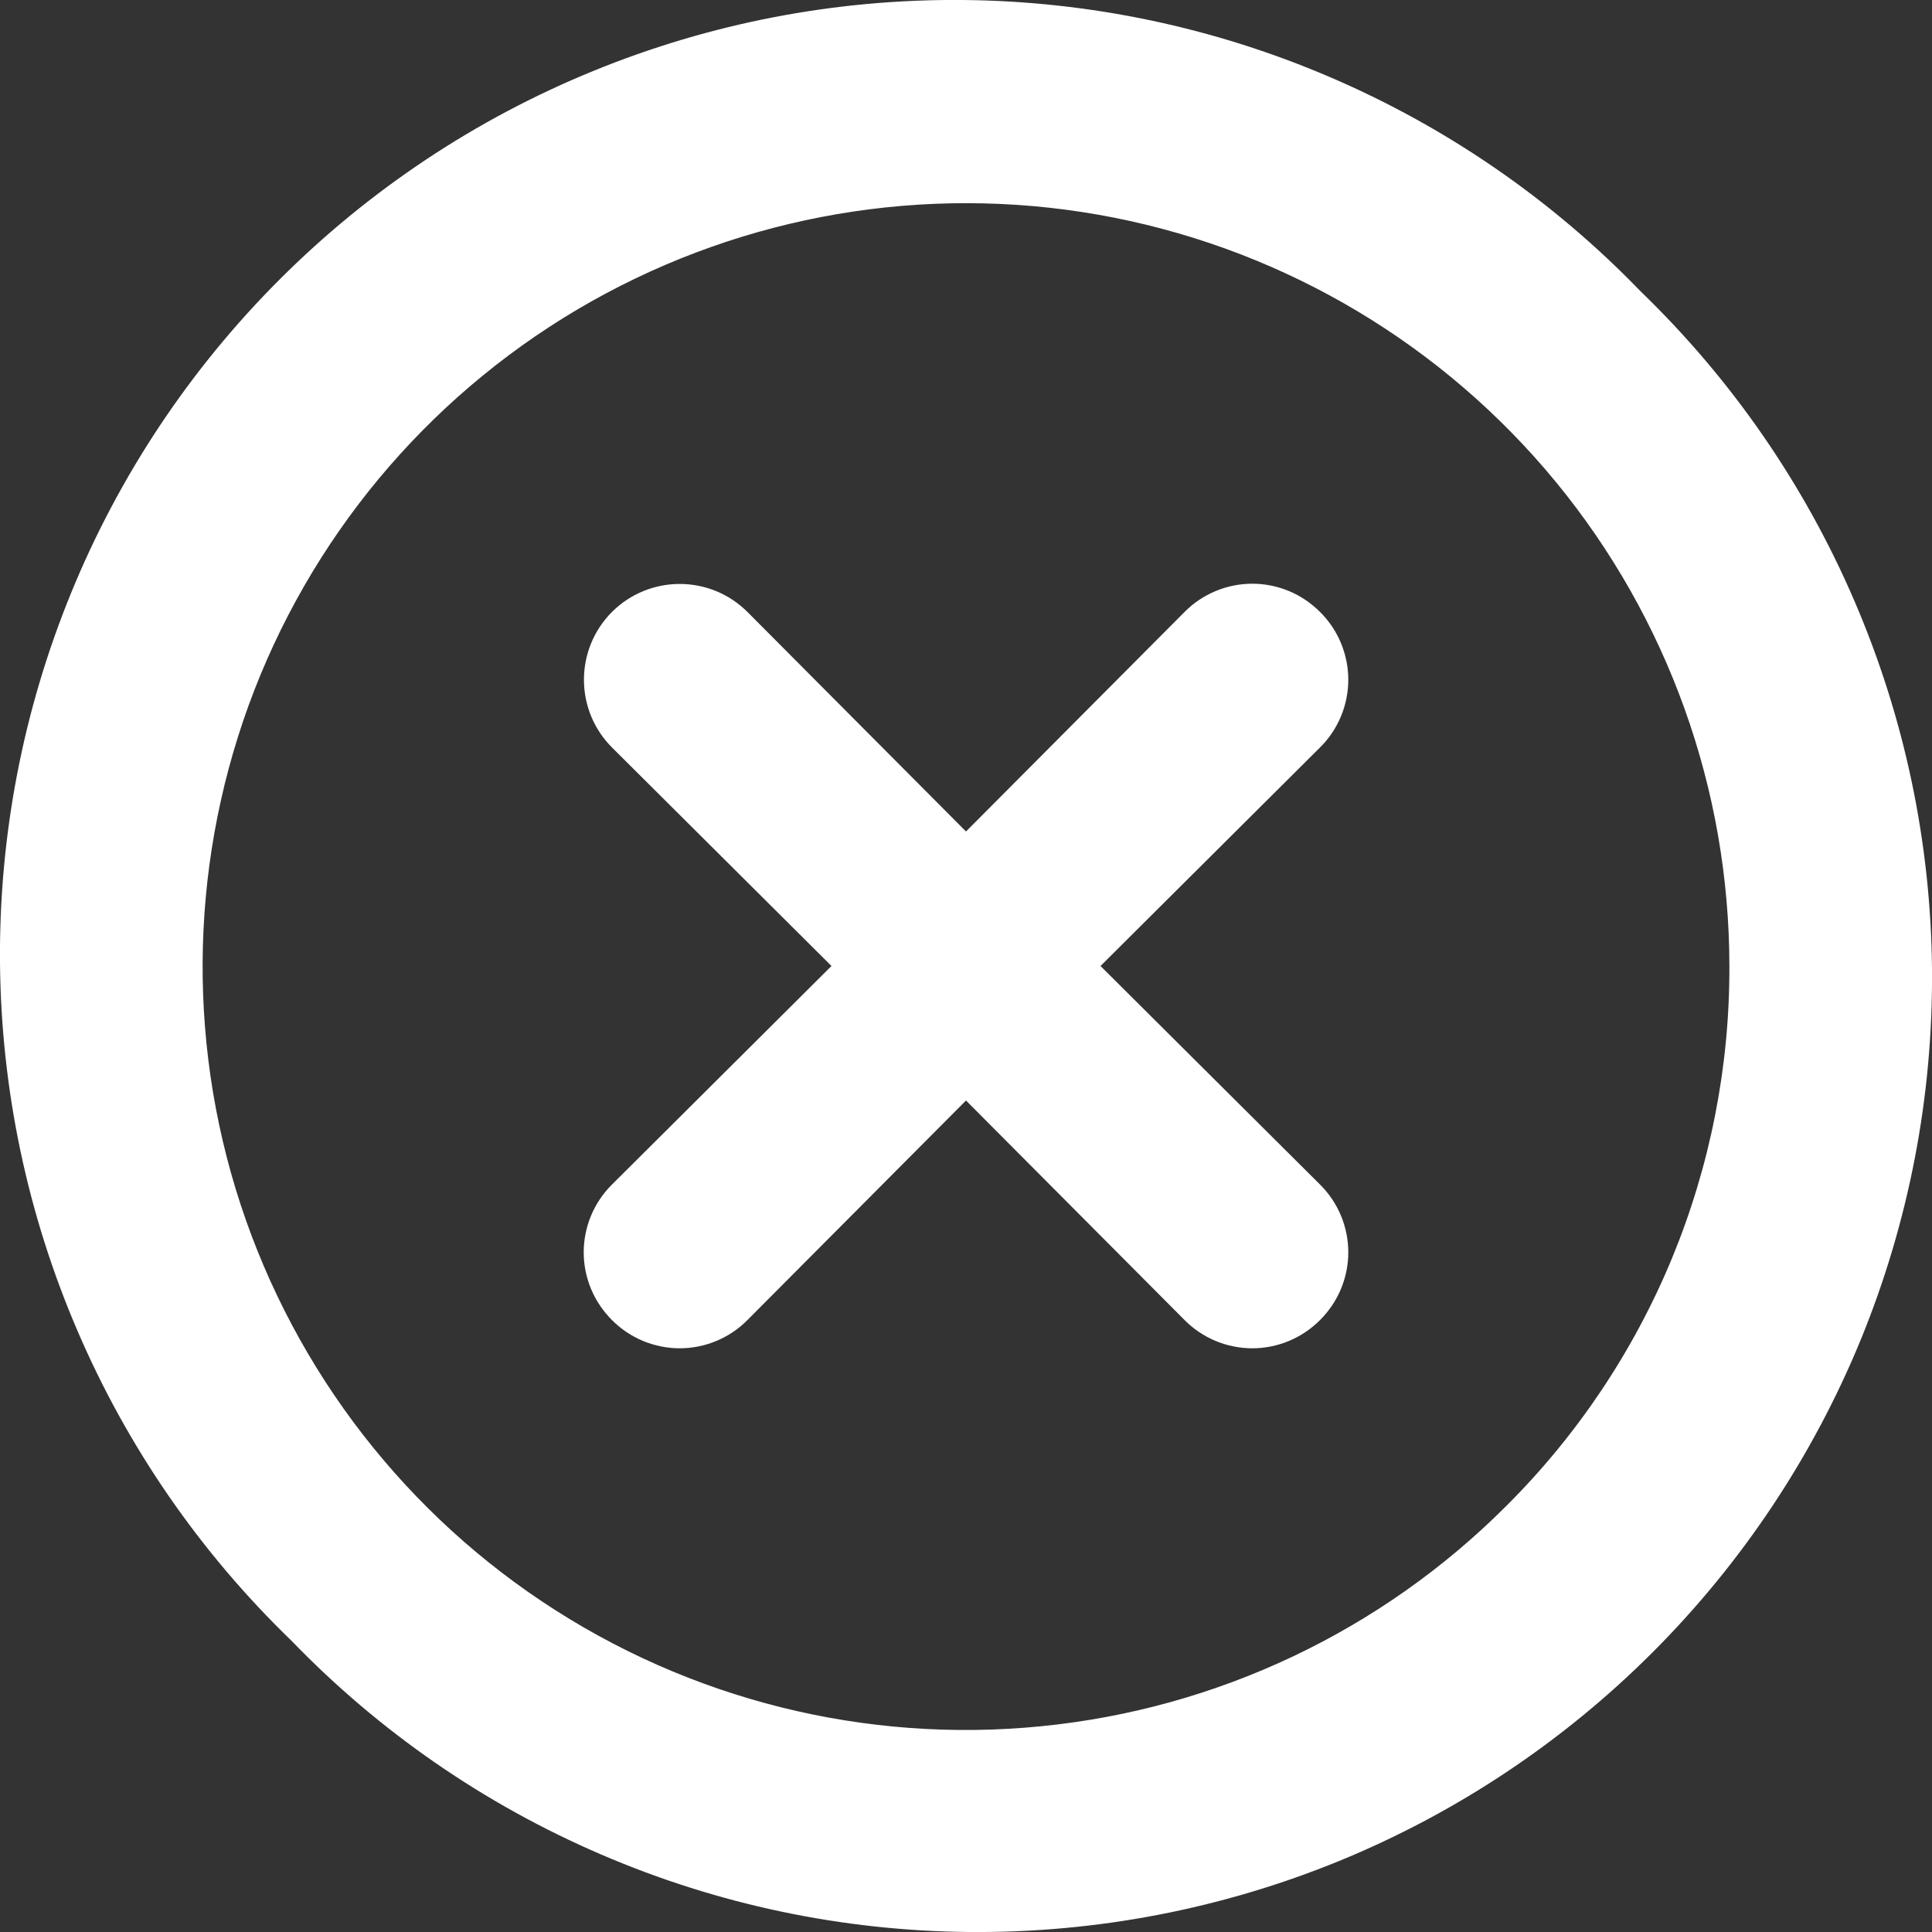 <svg width="16" height="16" viewBox="0 0 16 16" fill="none" xmlns="http://www.w3.org/2000/svg">
<rect x="0" y="0" width="16" height="16" fill="#333333" stroke="none"/>
<path d="M10.932 5.068C10.858 4.994 10.771 4.935 10.675 4.895C10.579 4.855 10.475 4.834 10.371 4.834C10.267 4.834 10.163 4.855 10.067 4.895C9.971 4.935 9.883 4.994 9.81 5.068L8 6.886L6.19 5.068C6.041 4.919 5.84 4.836 5.629 4.836C5.419 4.836 5.217 4.919 5.068 5.068C4.919 5.217 4.836 5.419 4.836 5.629C4.836 5.84 4.919 6.041 5.068 6.19L6.886 8L5.068 9.81C4.994 9.883 4.935 9.971 4.895 10.067C4.855 10.163 4.834 10.267 4.834 10.371C4.834 10.475 4.855 10.579 4.895 10.675C4.935 10.771 4.994 10.858 5.068 10.932C5.141 11.006 5.229 11.065 5.325 11.105C5.422 11.145 5.525 11.166 5.629 11.166C5.733 11.166 5.837 11.145 5.933 11.105C6.029 11.065 6.117 11.006 6.19 10.932L8 9.114L9.81 10.932C9.883 11.006 9.971 11.065 10.067 11.105C10.163 11.145 10.267 11.166 10.371 11.166C10.475 11.166 10.579 11.145 10.675 11.105C10.771 11.065 10.858 11.006 10.932 10.932C11.006 10.858 11.065 10.771 11.105 10.675C11.145 10.579 11.166 10.475 11.166 10.371C11.166 10.267 11.145 10.163 11.105 10.067C11.065 9.971 11.006 9.883 10.932 9.81L9.114 8L10.932 6.19C11.006 6.117 11.065 6.029 11.105 5.933C11.145 5.837 11.166 5.733 11.166 5.629C11.166 5.525 11.145 5.422 11.105 5.325C11.065 5.229 11.006 5.141 10.932 5.068ZM13.587 2.413C12.858 1.658 11.986 1.056 11.022 0.642C10.058 0.227 9.021 0.009 7.972 0C6.922 -0.009 5.882 0.191 4.91 0.589C3.939 0.986 3.057 1.573 2.315 2.315C1.573 3.057 0.986 3.939 0.589 4.91C0.191 5.882 -0.009 6.922 0 7.972C0.009 9.021 0.227 10.058 0.642 11.022C1.056 11.986 1.658 12.858 2.413 13.587C3.142 14.342 4.014 14.944 4.978 15.358C5.942 15.773 6.979 15.991 8.028 16C9.078 16.009 10.118 15.809 11.09 15.412C12.061 15.014 12.943 14.427 13.685 13.685C14.427 12.943 15.014 12.061 15.412 11.09C15.809 10.118 16.009 9.078 16 8.028C15.991 6.979 15.773 5.942 15.358 4.978C14.944 4.014 14.342 3.142 13.587 2.413ZM12.473 12.473C11.439 13.508 10.079 14.152 8.623 14.296C7.168 14.441 5.707 14.076 4.491 13.264C3.274 12.452 2.377 11.243 1.951 9.844C1.526 8.445 1.599 6.941 2.157 5.589C2.716 4.238 3.726 3.122 5.016 2.431C6.305 1.741 7.794 1.519 9.229 1.803C10.664 2.088 11.955 2.861 12.884 3.99C13.813 5.12 14.321 6.537 14.322 8C14.325 8.831 14.163 9.654 13.846 10.422C13.528 11.19 13.062 11.887 12.473 12.473Z" fill="white"/>
</svg>
